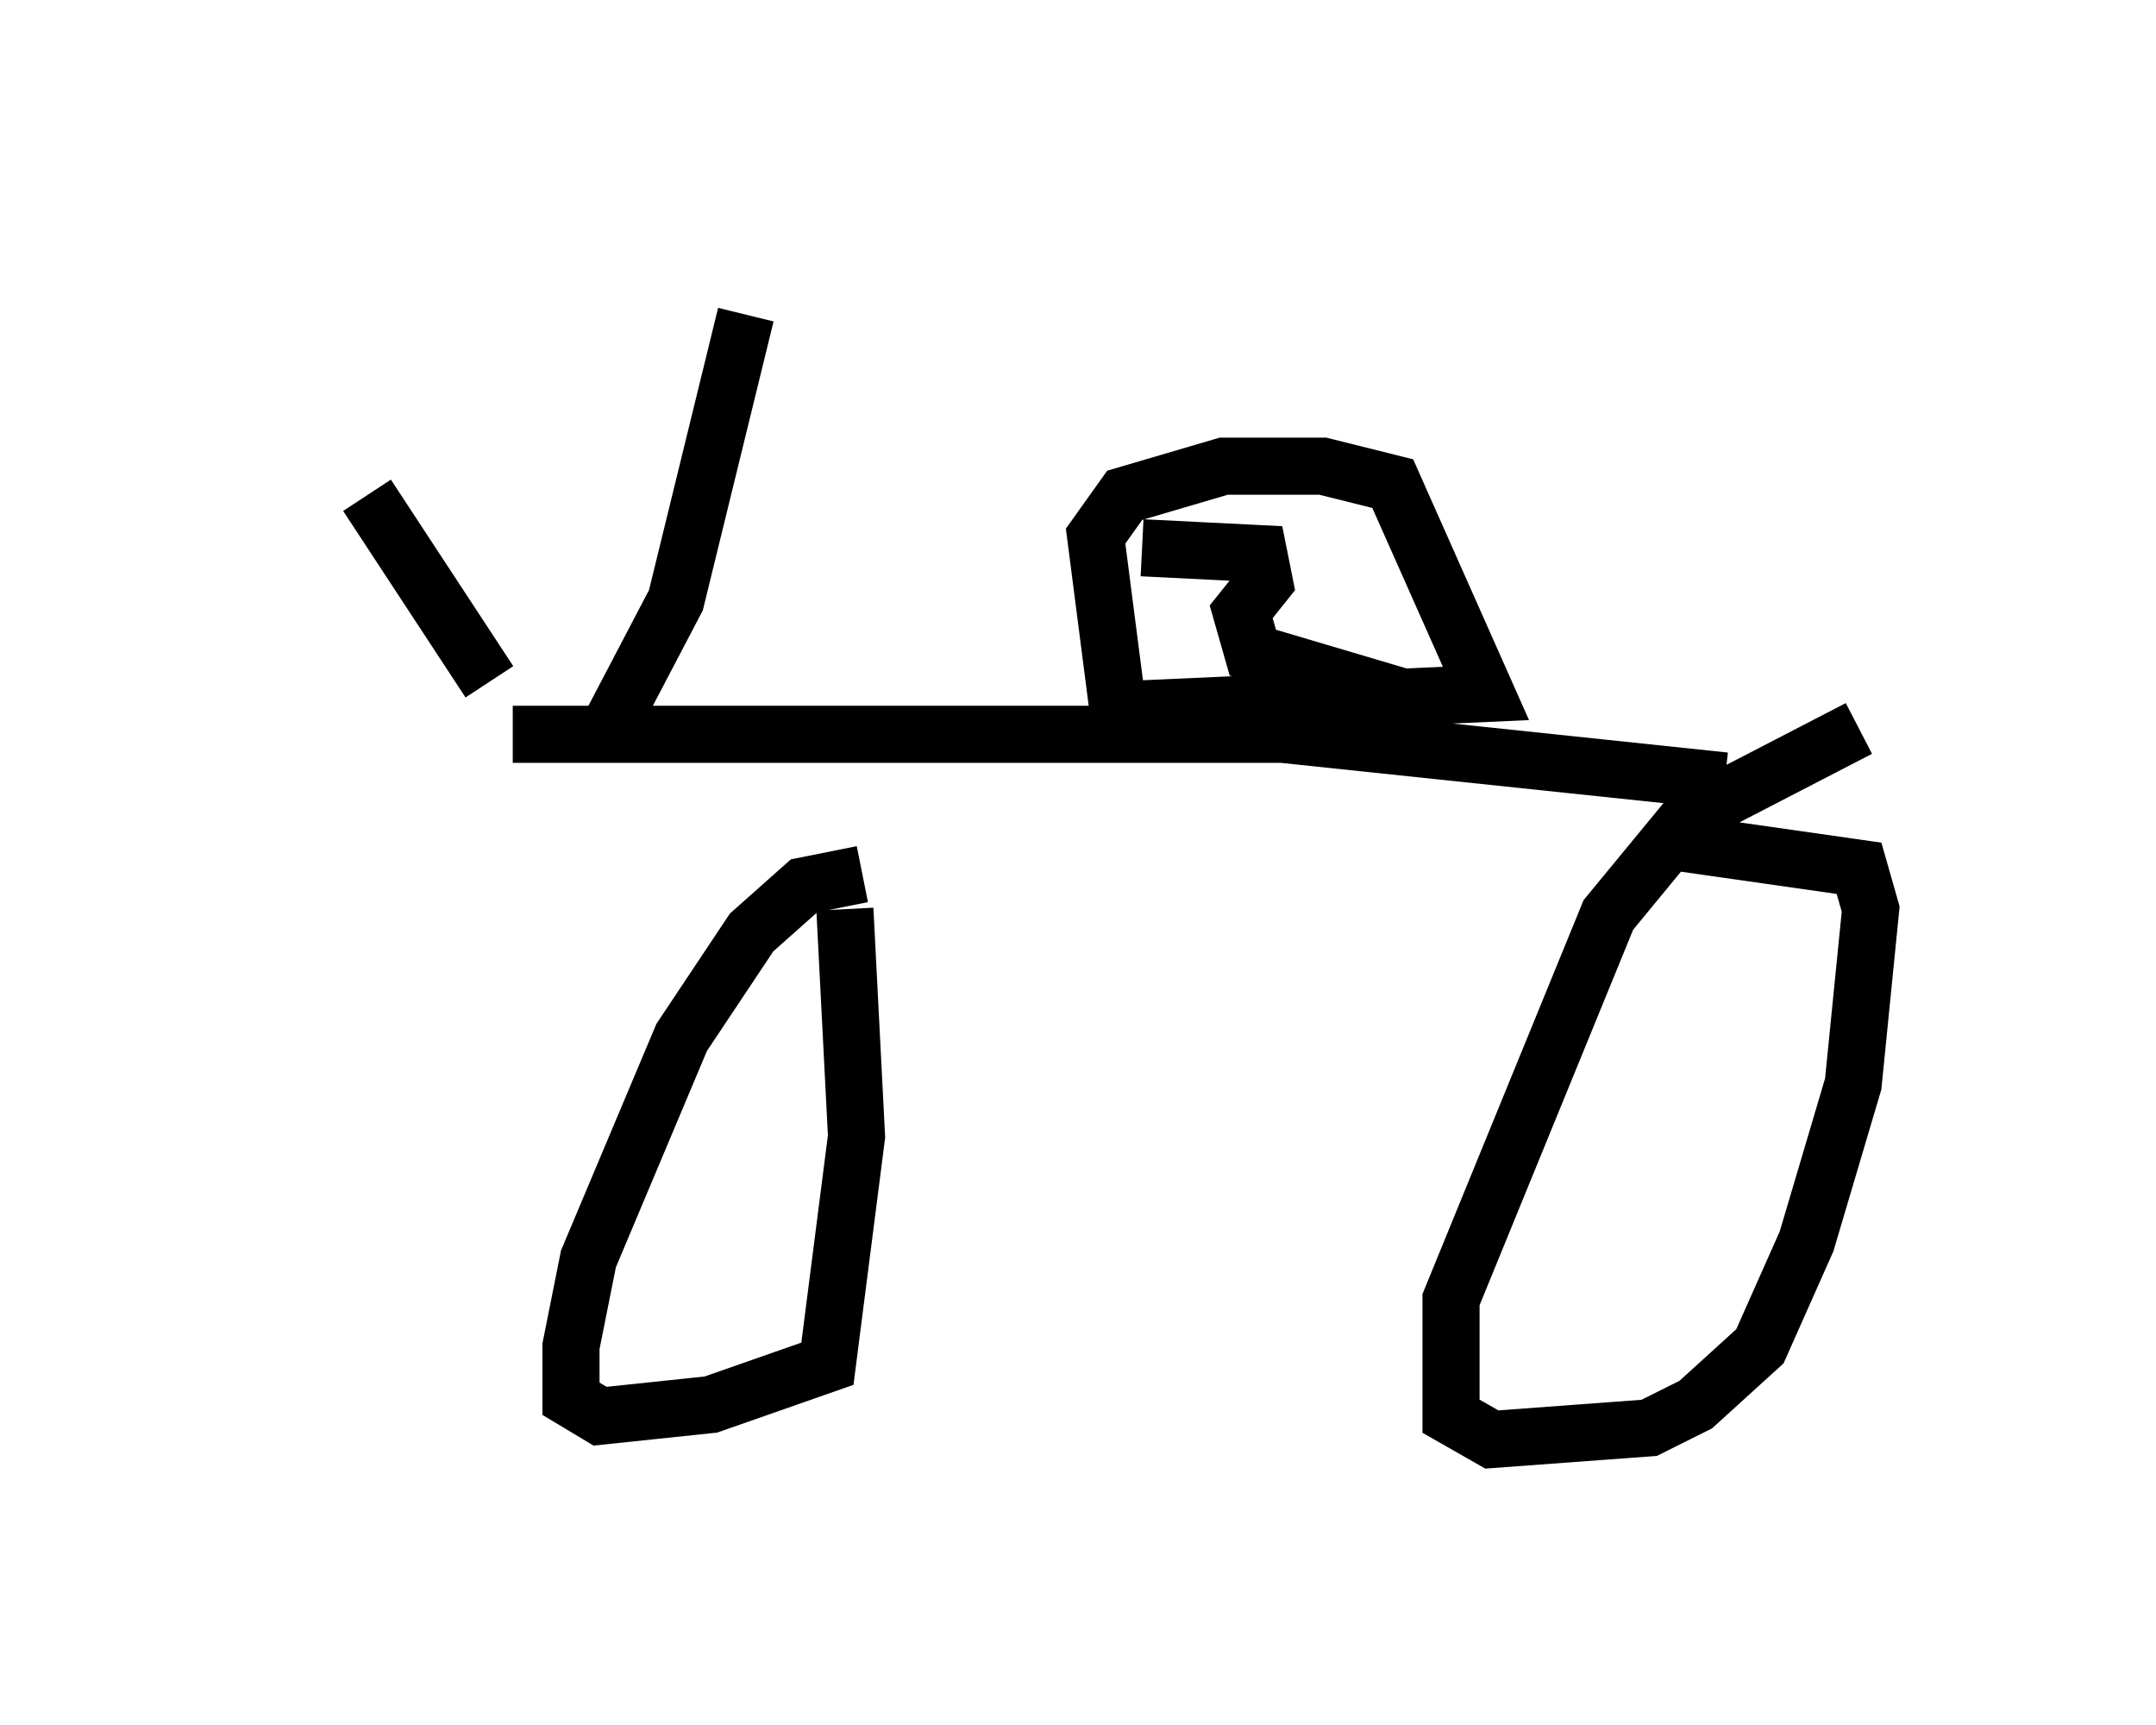 <?xml version="1.0" encoding="utf-8" ?>
<svg baseProfile="full" height="30.213" version="1.1" width="37.767" xmlns="http://www.w3.org/2000/svg" xmlns:ev="http://www.w3.org/2001/xml-events" xmlns:xlink="http://www.w3.org/1999/xlink"><defs /><rect fill="white" height="30.213" width="37.767" x="0" y="0" /><path d="M5, 5 m1.429, 3.675 l2.144, 3.267 m4.492, -6.431 l-1.225, 5.002 -1.123, 2.144 m-1.735, 0.204 l13.475, 0.0 7.758, 0.817 m-15.109, 1.633 l-1.021, 0.204 -0.919, 0.817 l-1.225, 1.838 -1.633, 3.879 l-0.306, 1.531 0.0, 0.919 l0.51, 0.306 1.94, -0.204 l2.042, -0.715 0.51, -3.981 l-0.204, -3.981 m17.763, -3.165 l-2.96, 1.531 -1.429, 1.735 l-2.756, 6.738 0.0, 2.042 l0.715, 0.408 2.756, -0.204 l0.817, -0.408 1.123, -1.021 l0.817, -1.838 0.817, -2.756 l0.306, -3.063 -0.204, -0.715 l-3.573, -0.51 m-9.188, -2.756 l-0.204, 0.613 -0.408, -3.165 l0.51, -0.715 1.735, -0.51 l1.735, 0.0 1.225, 0.306 l1.633, 3.675 -6.84, 0.306 m2.858, -2.756 l-2.042, -0.102 2.042, 0.102 l0.102, 0.51 -0.408, 0.51 l0.204, 0.715 2.756, 0.817 " fill="none" stroke="black" stroke-width="1" /></svg>